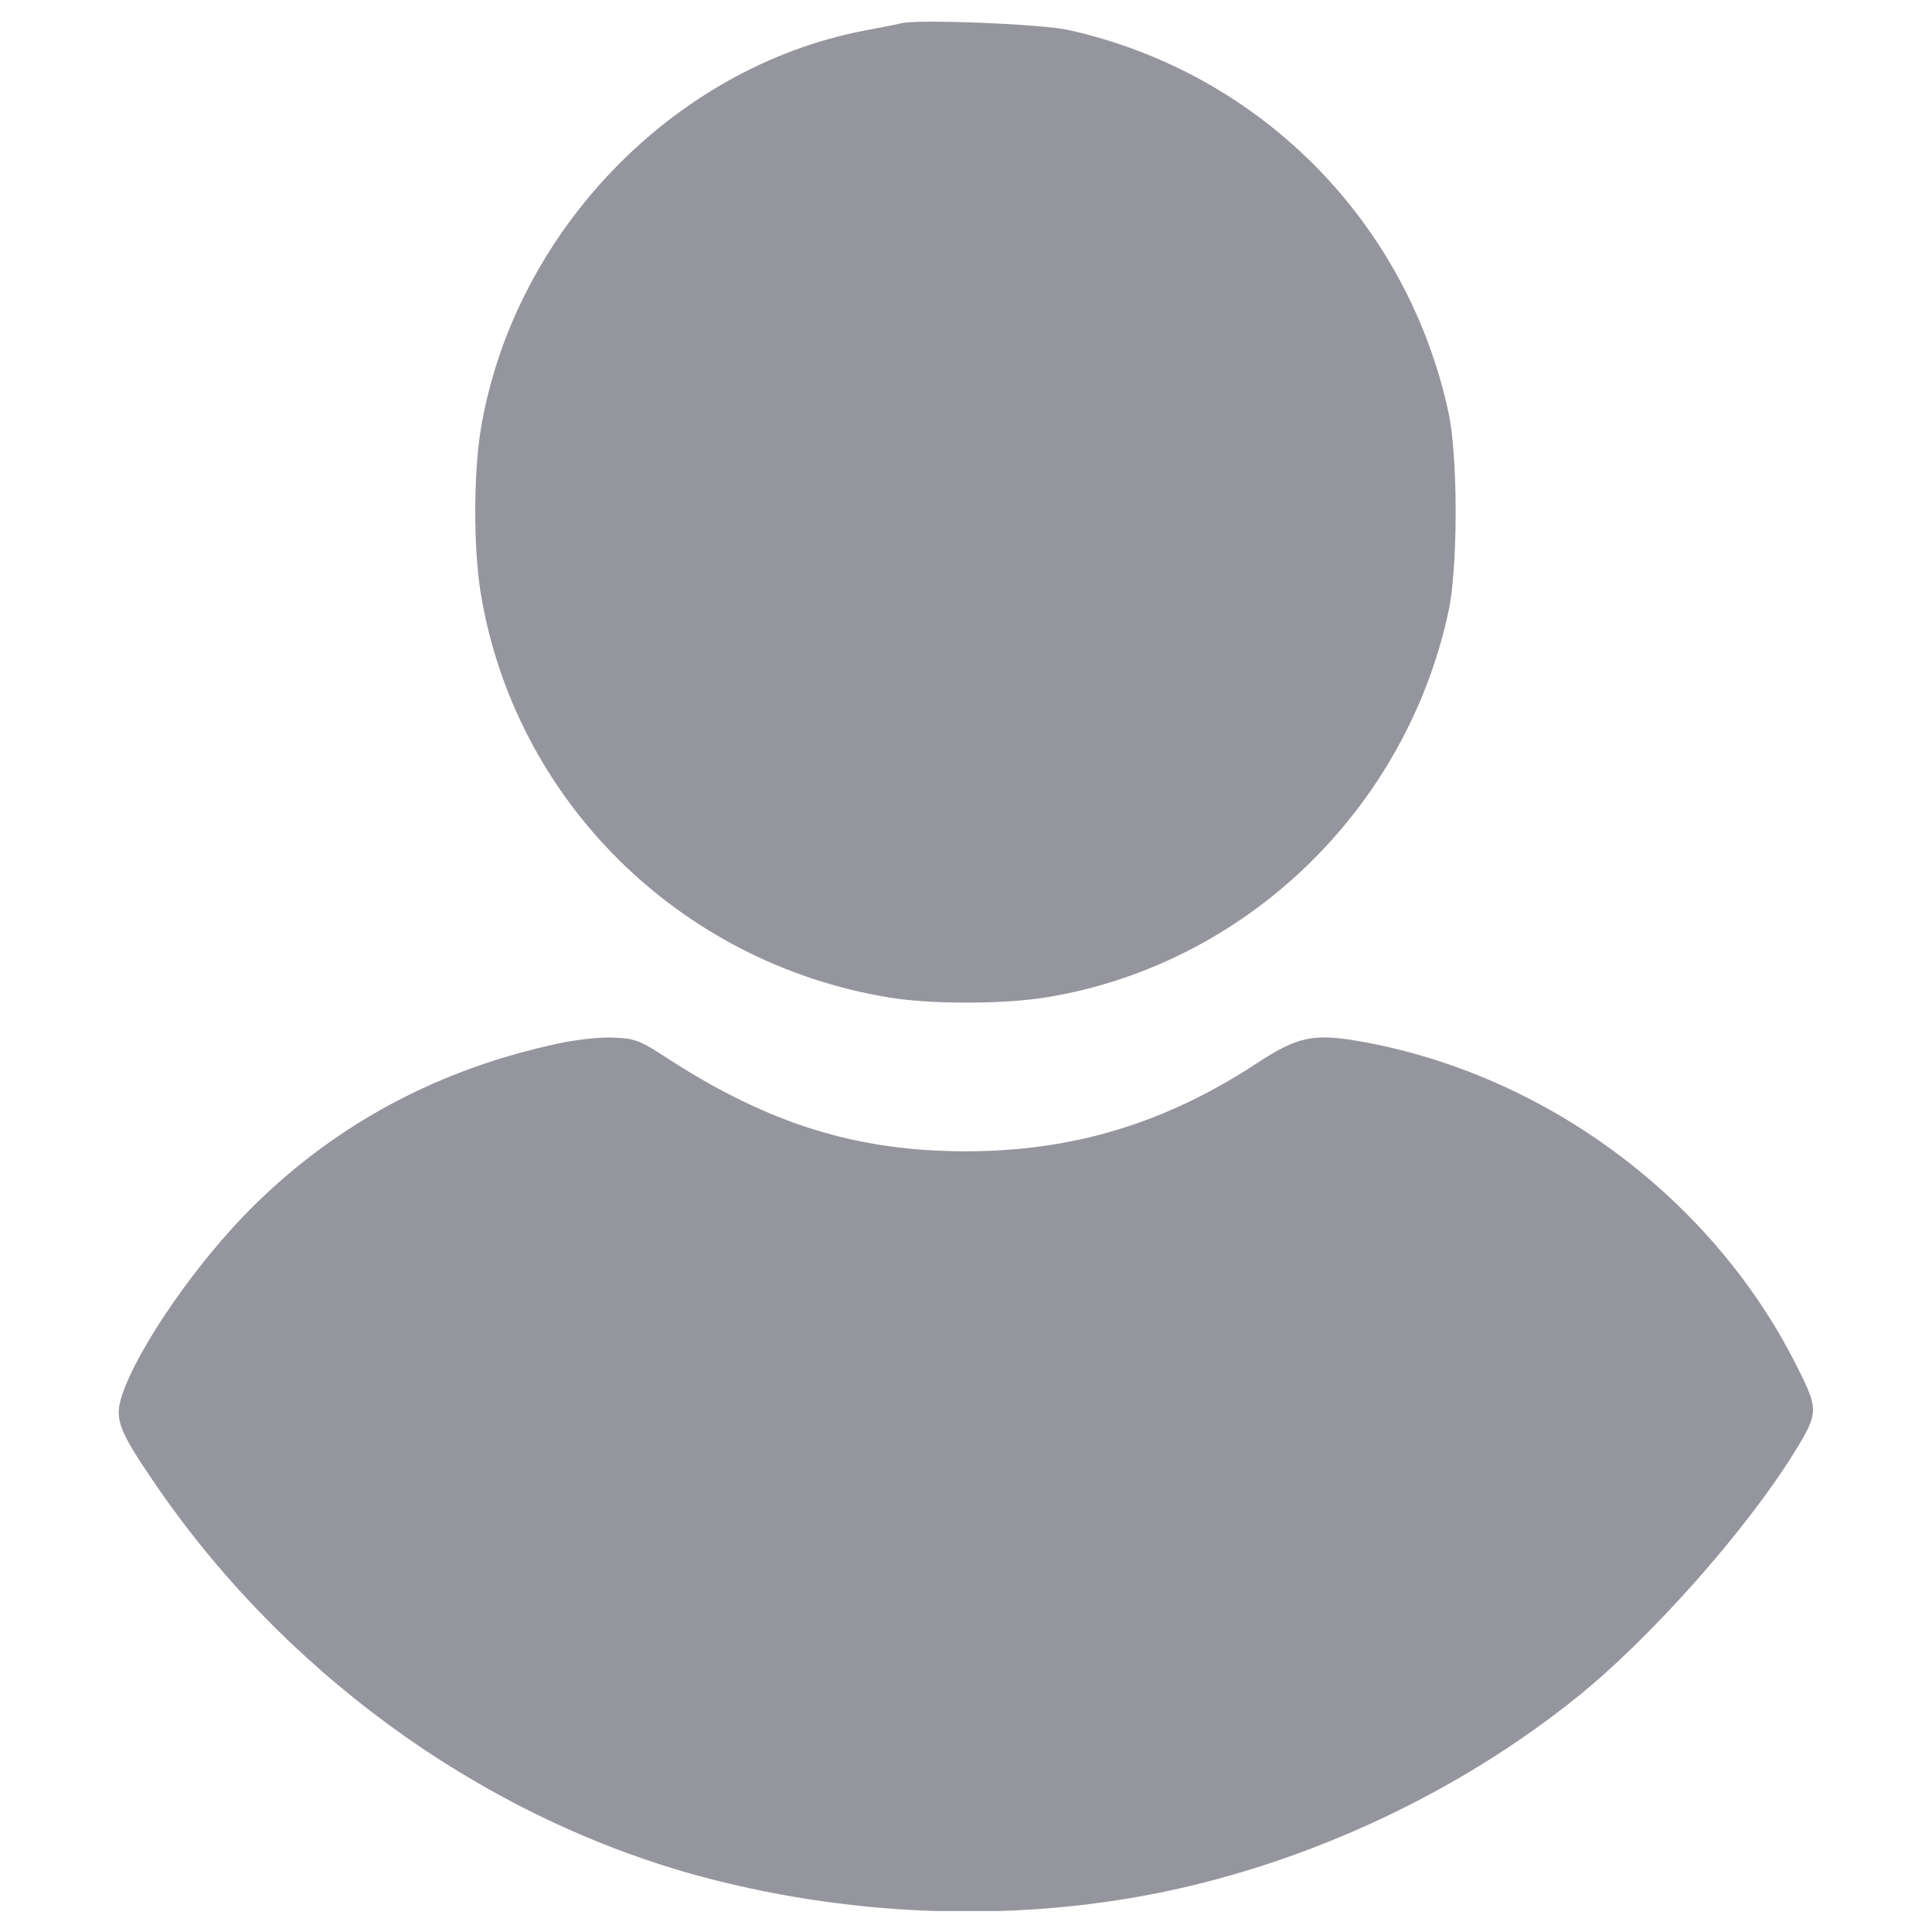 <svg width="67" height="67" viewBox="0 0 67 67" fill="none" xmlns="http://www.w3.org/2000/svg">
<g clip-path="url(#clip0_4282_6223)">
<path d="M31.259 0.804C31.118 0.843 30.542 0.958 29.979 1.06C23.309 2.34 17.778 8.114 16.665 14.937C16.421 16.474 16.421 19.008 16.665 20.532C17.83 27.714 23.526 33.385 30.811 34.588C32.232 34.831 34.792 34.831 36.277 34.588C43.152 33.474 48.746 28.11 50.231 21.21C50.564 19.674 50.564 15.834 50.231 14.297C48.797 7.679 43.702 2.532 37.084 1.047C36.149 0.83 31.873 0.663 31.259 0.804Z" fill="#95969D"/>
<path d="M19.418 36.176C15.244 37.059 11.711 38.941 8.792 41.821C6.859 43.729 4.798 46.699 4.235 48.376C3.966 49.195 4.094 49.566 5.285 51.32C9.74 57.913 16.537 62.88 23.962 64.98C29.275 66.465 34.998 66.695 40.234 65.633C45.457 64.57 50.616 62.138 54.7 58.848C57.247 56.799 60.537 53.087 62.214 50.386C63.085 48.965 63.085 48.901 62.253 47.262C59.321 41.501 53.548 37.238 47.16 36.112C45.546 35.83 44.996 35.945 43.575 36.88C40.413 38.954 37.2 39.926 33.5 39.926C29.71 39.926 26.664 38.979 23.143 36.7C22.183 36.073 22.004 36.009 21.287 35.984C20.864 35.958 20.02 36.048 19.418 36.176Z" fill="#95969D"/>
</g>
<defs>
<clipPath id="clip0_4282_6223">
<rect width="65.546" height="65.546" fill="white" transform="translate(0.727 0.727)"/>
</clipPath>
</defs>
</svg>
